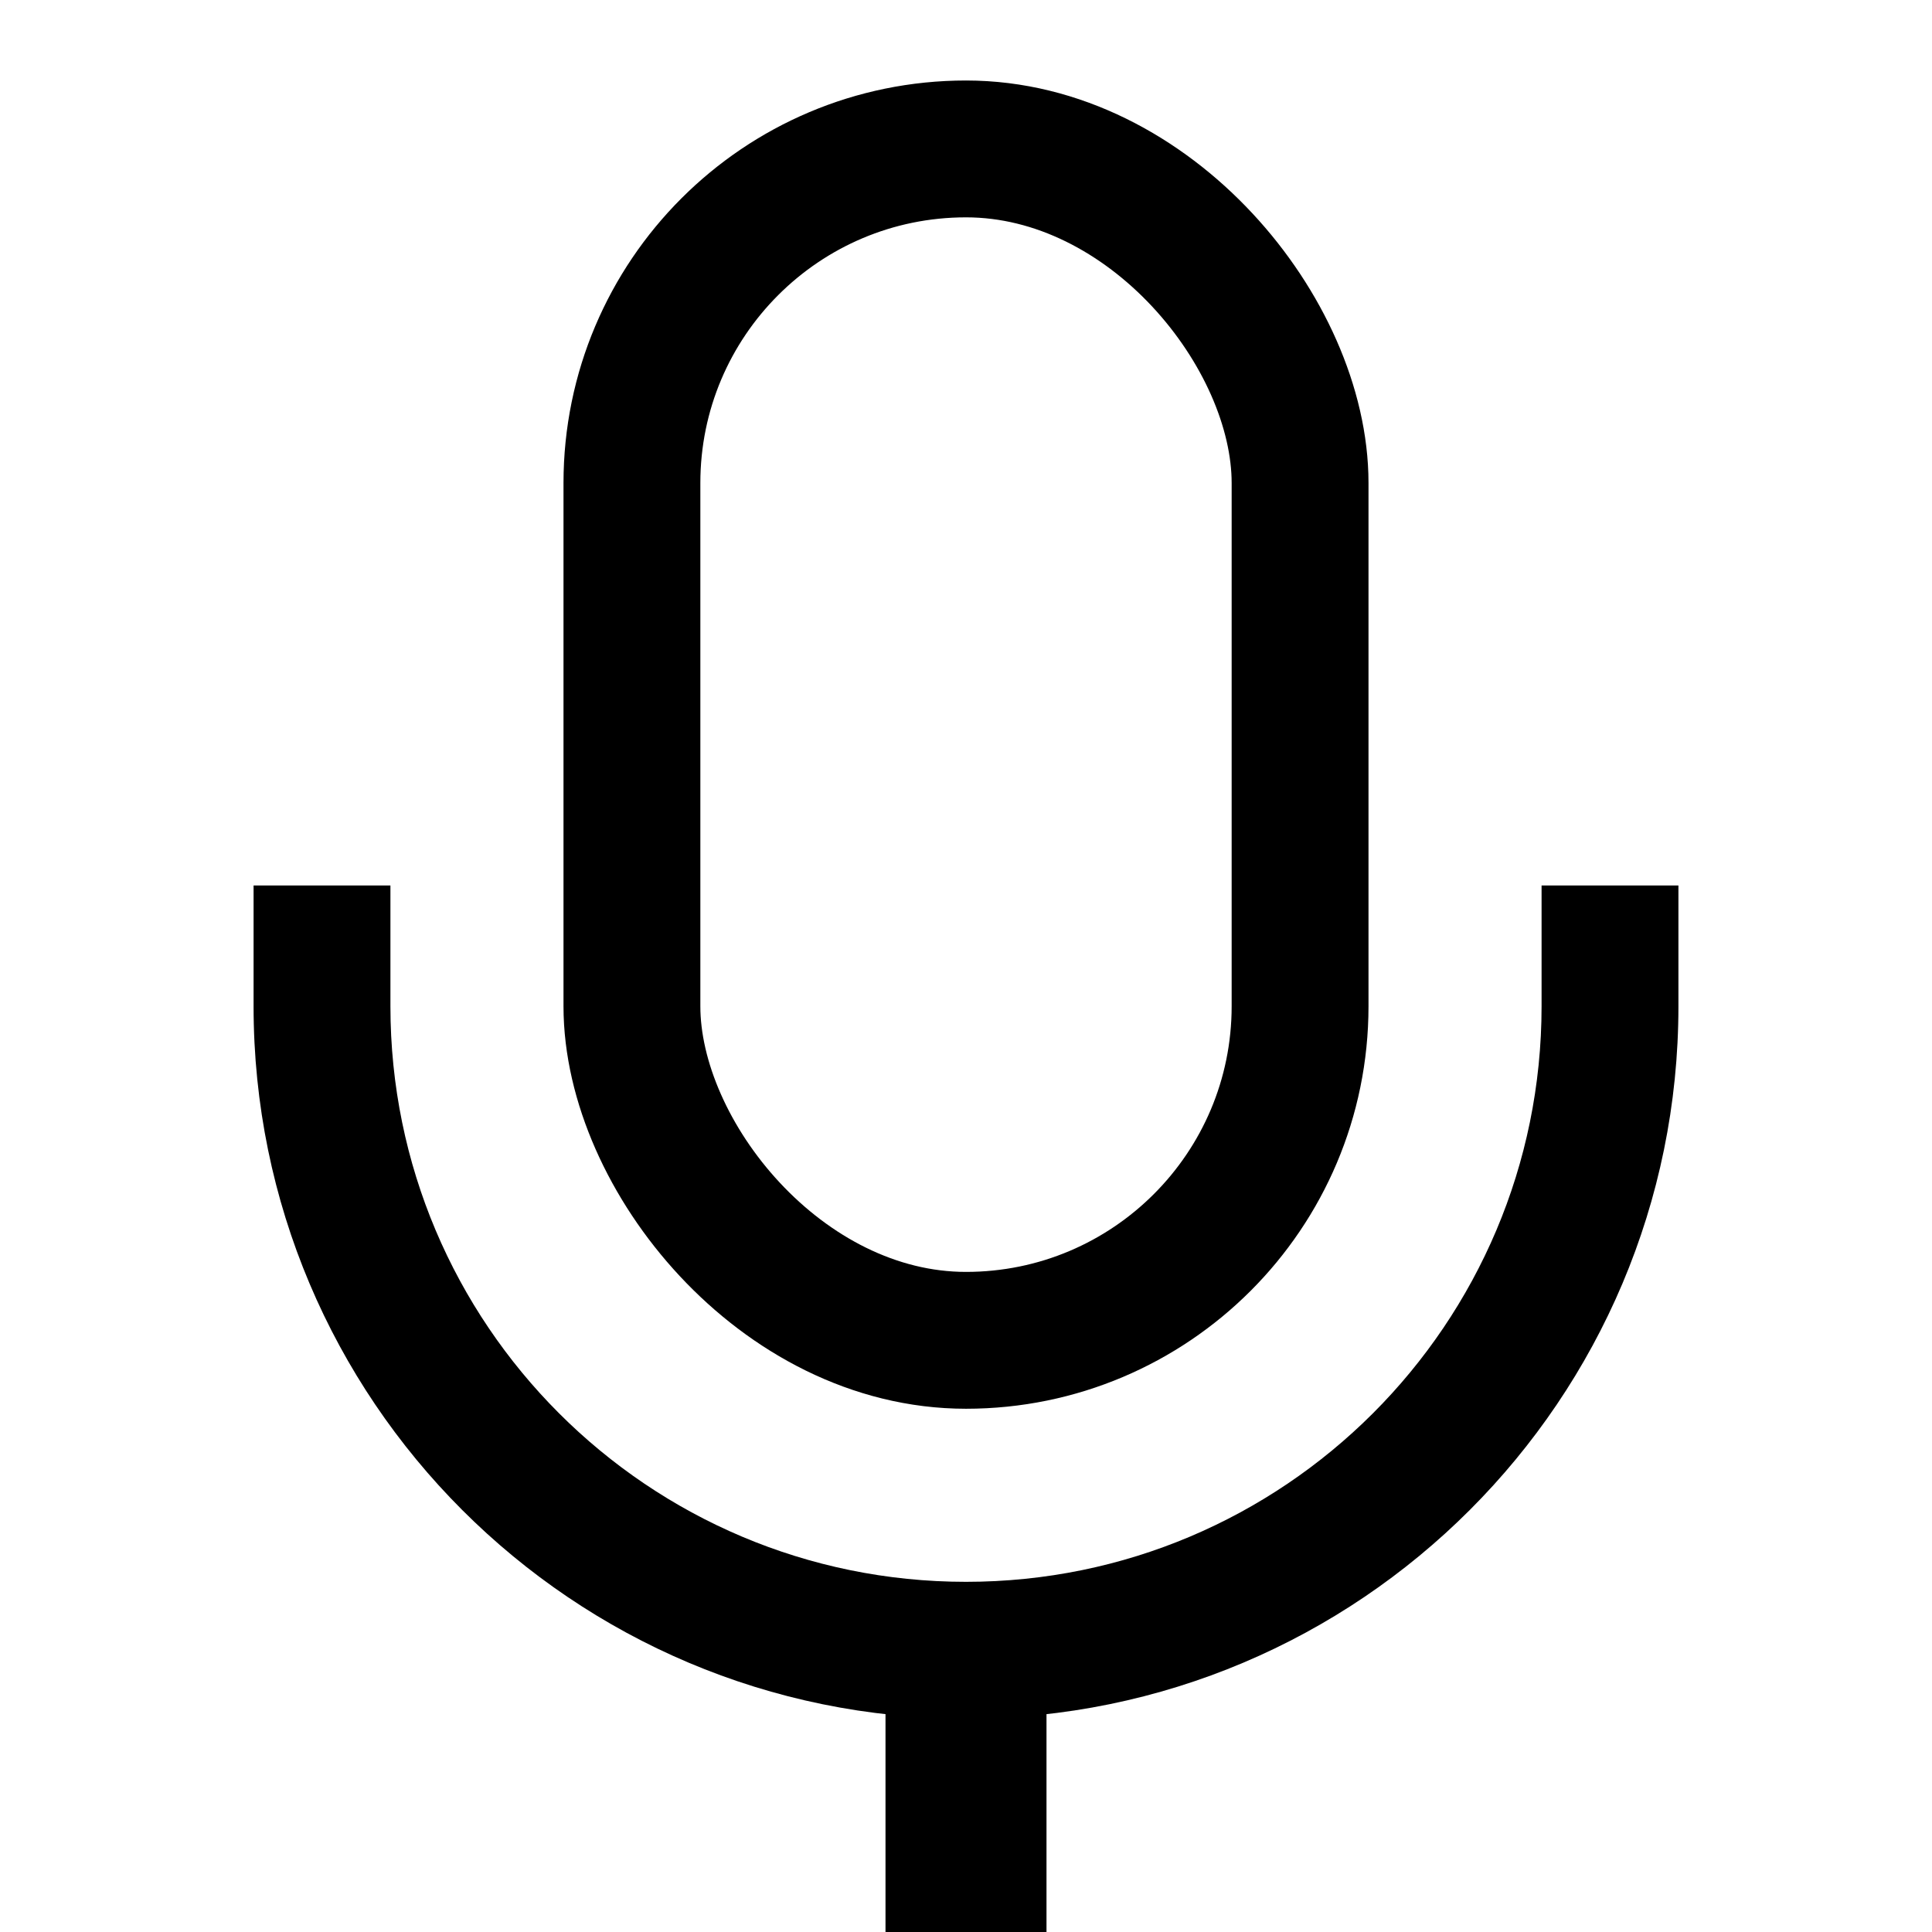 <svg xmlns="http://www.w3.org/2000/svg" width="24" height="24" viewBox="0 0 24 24" fill="none">
<rect x="11" y="20" width="2" height="4" fill="currentColor" />
<path fill-rule="evenodd" clip-rule="evenodd" d="M3.15 11V12.5C3.15 17.388 7.112 21.35 12 21.35C16.888 21.35 20.85 17.388 20.85 12.5V11H19.15V12.5C19.15 16.449 15.949 19.65 12 19.65C8.051 19.65 4.85 16.449 4.85 12.5V11H3.15Z" fill="currentColor"/>
<rect x="7.85" y="1.85" width="8.3" height="14.8" rx="4.15" stroke="currentColor" stroke-width="1.7"/>
</svg>
